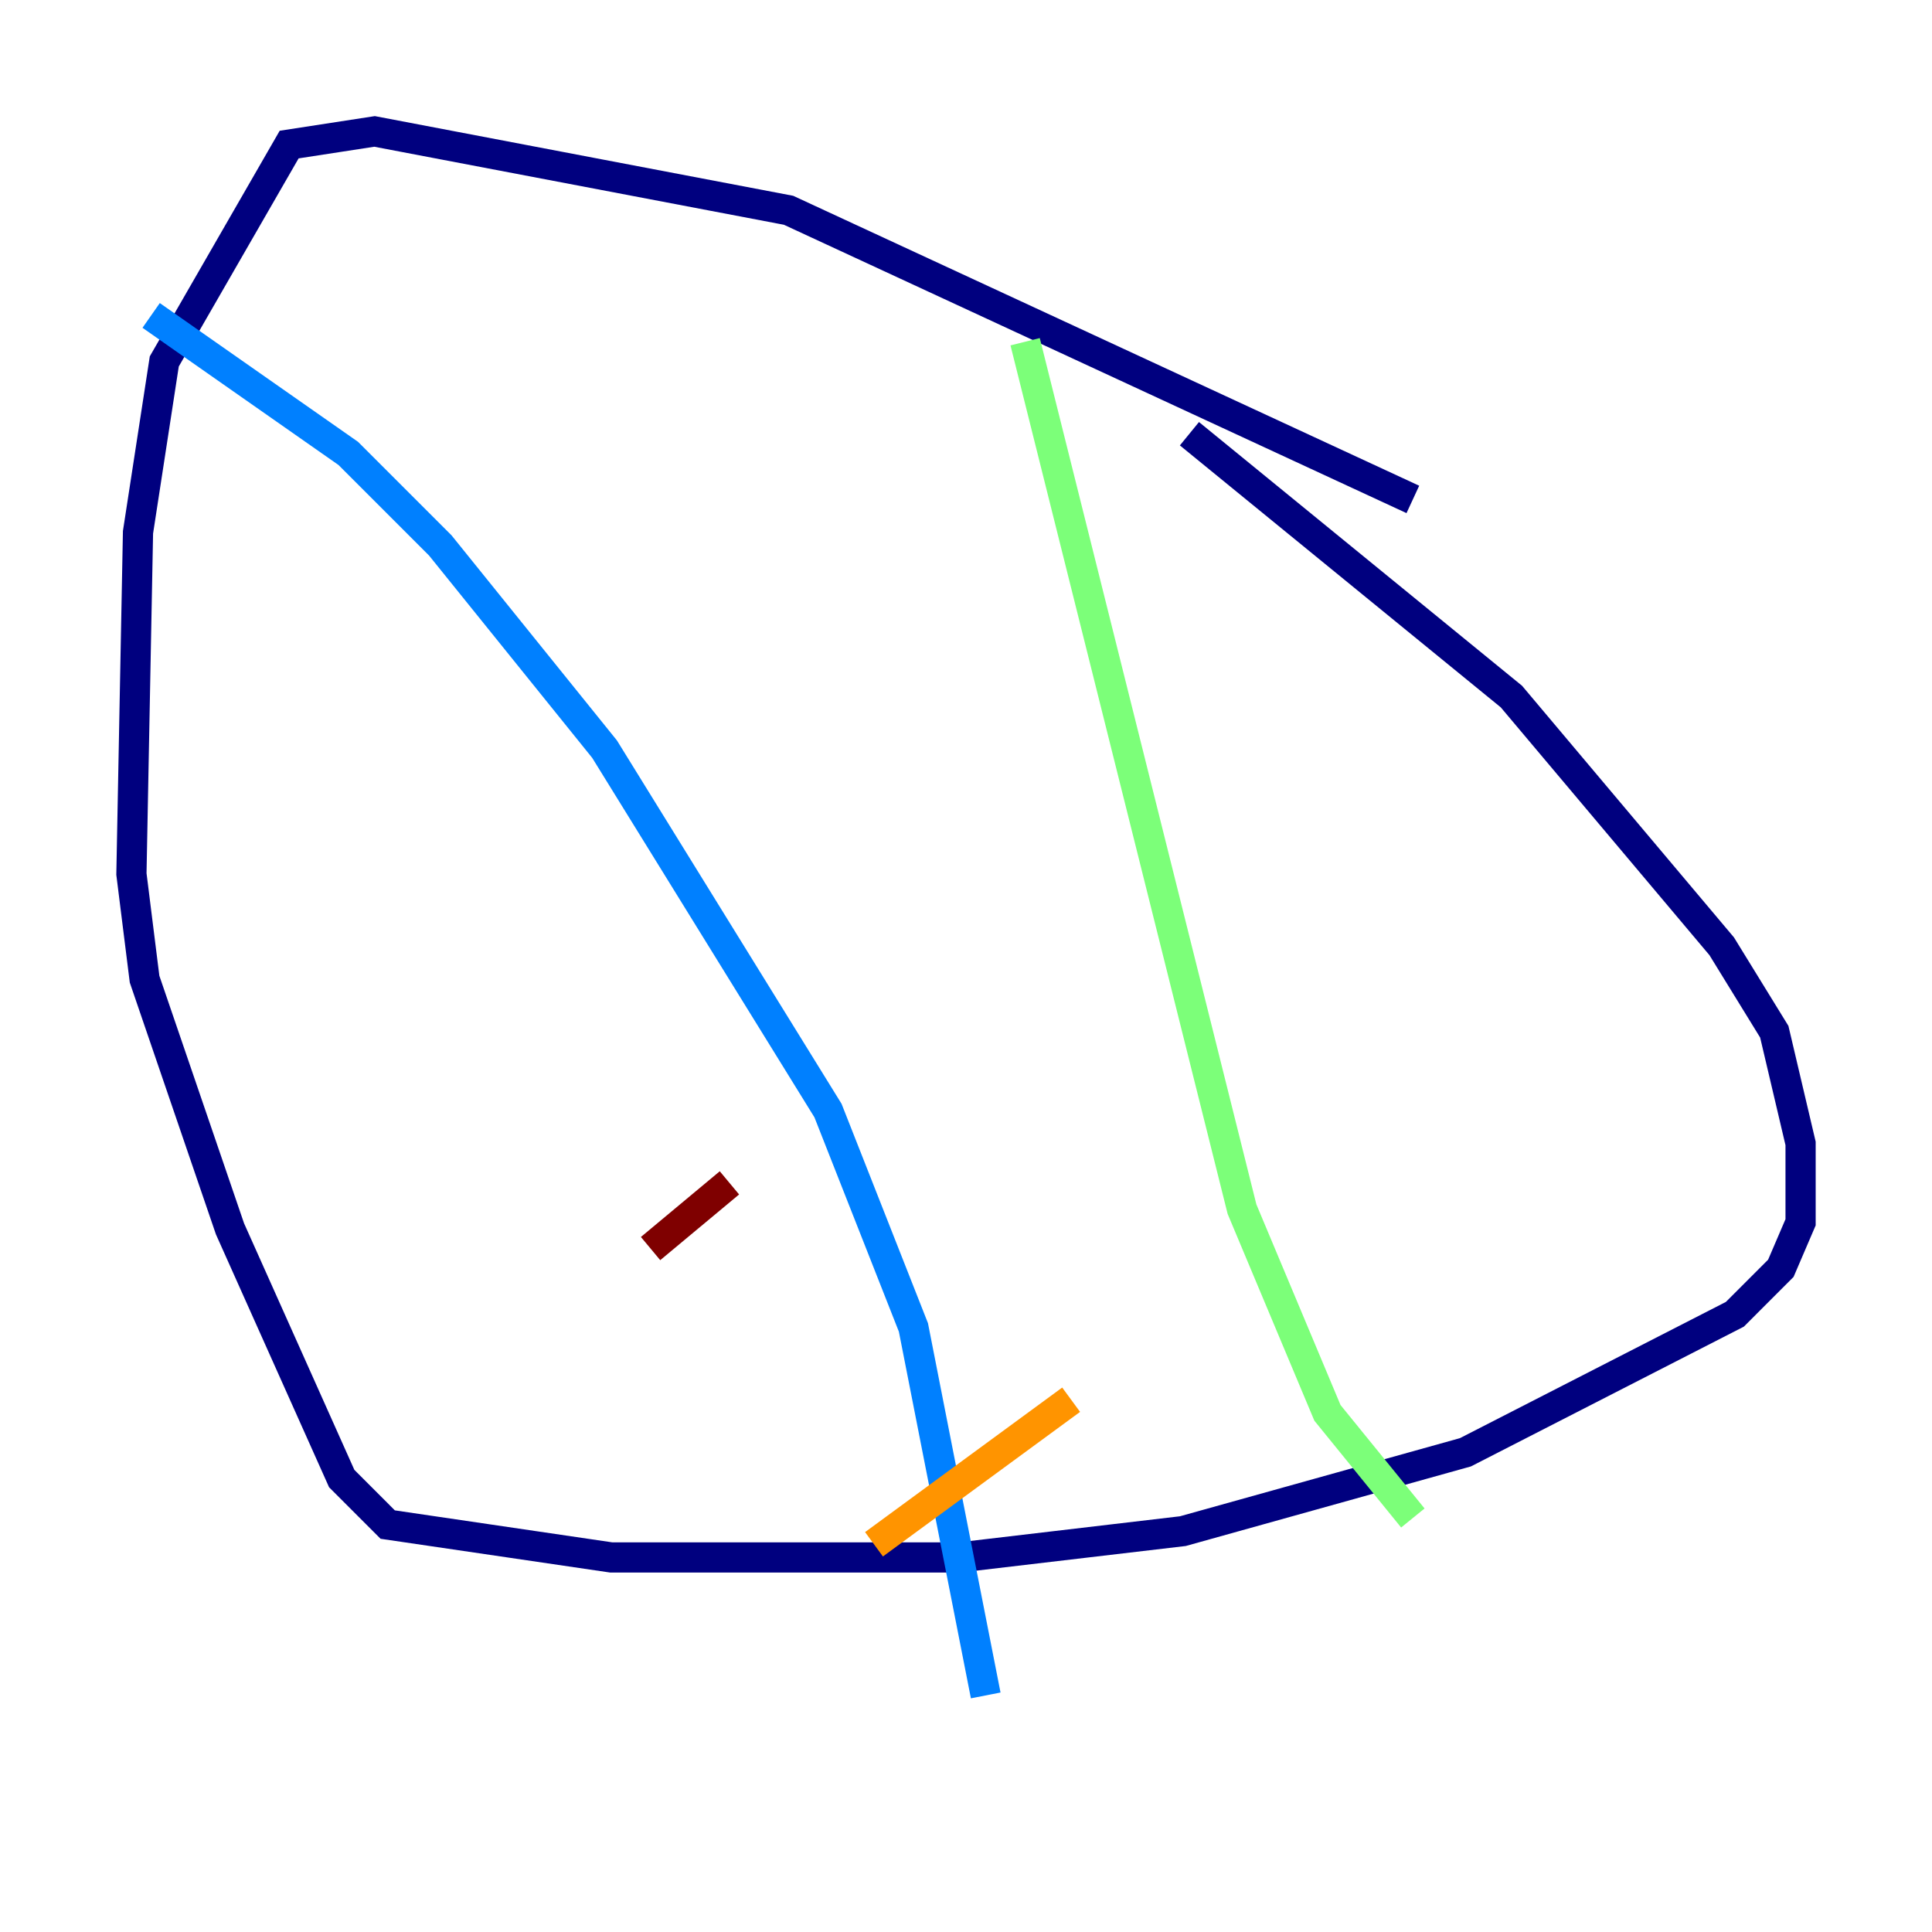 <?xml version="1.0" encoding="utf-8" ?>
<svg baseProfile="tiny" height="128" version="1.2" viewBox="0,0,128,128" width="128" xmlns="http://www.w3.org/2000/svg" xmlns:ev="http://www.w3.org/2001/xml-events" xmlns:xlink="http://www.w3.org/1999/xlink"><defs /><polyline fill="none" points="93.605,33.088 52.245,13.932 24.816,8.707 19.157,9.578 10.884,23.946 9.143,35.265 8.707,57.905 9.578,64.871 15.238,81.415 22.64,97.959 25.687,101.007 40.49,103.184 63.565,103.184 78.367,101.442 97.088,96.218 114.939,87.075 117.986,84.027 119.293,80.98 119.293,75.755 117.551,68.354 114.068,62.694 100.136,46.15 78.803,28.735" stroke="#00007f" stroke-width="2" /><polyline fill="none" points="10.014,20.898 23.075,30.041 29.17,36.136 40.054,49.633 54.857,73.578 60.517,87.946 65.306,112.326" stroke="#0080ff" stroke-width="2" /><polyline fill="none" points="67.918,22.64 82.286,80.109 87.946,93.605 93.605,100.571" stroke="#7cff79" stroke-width="2" /><polyline fill="none" points="57.905,102.313 70.966,92.735" stroke="#ff9400" stroke-width="2" /><polyline fill="none" points="43.102,82.721 48.327,78.367" stroke="#7f0000" stroke-width="2" /></svg>